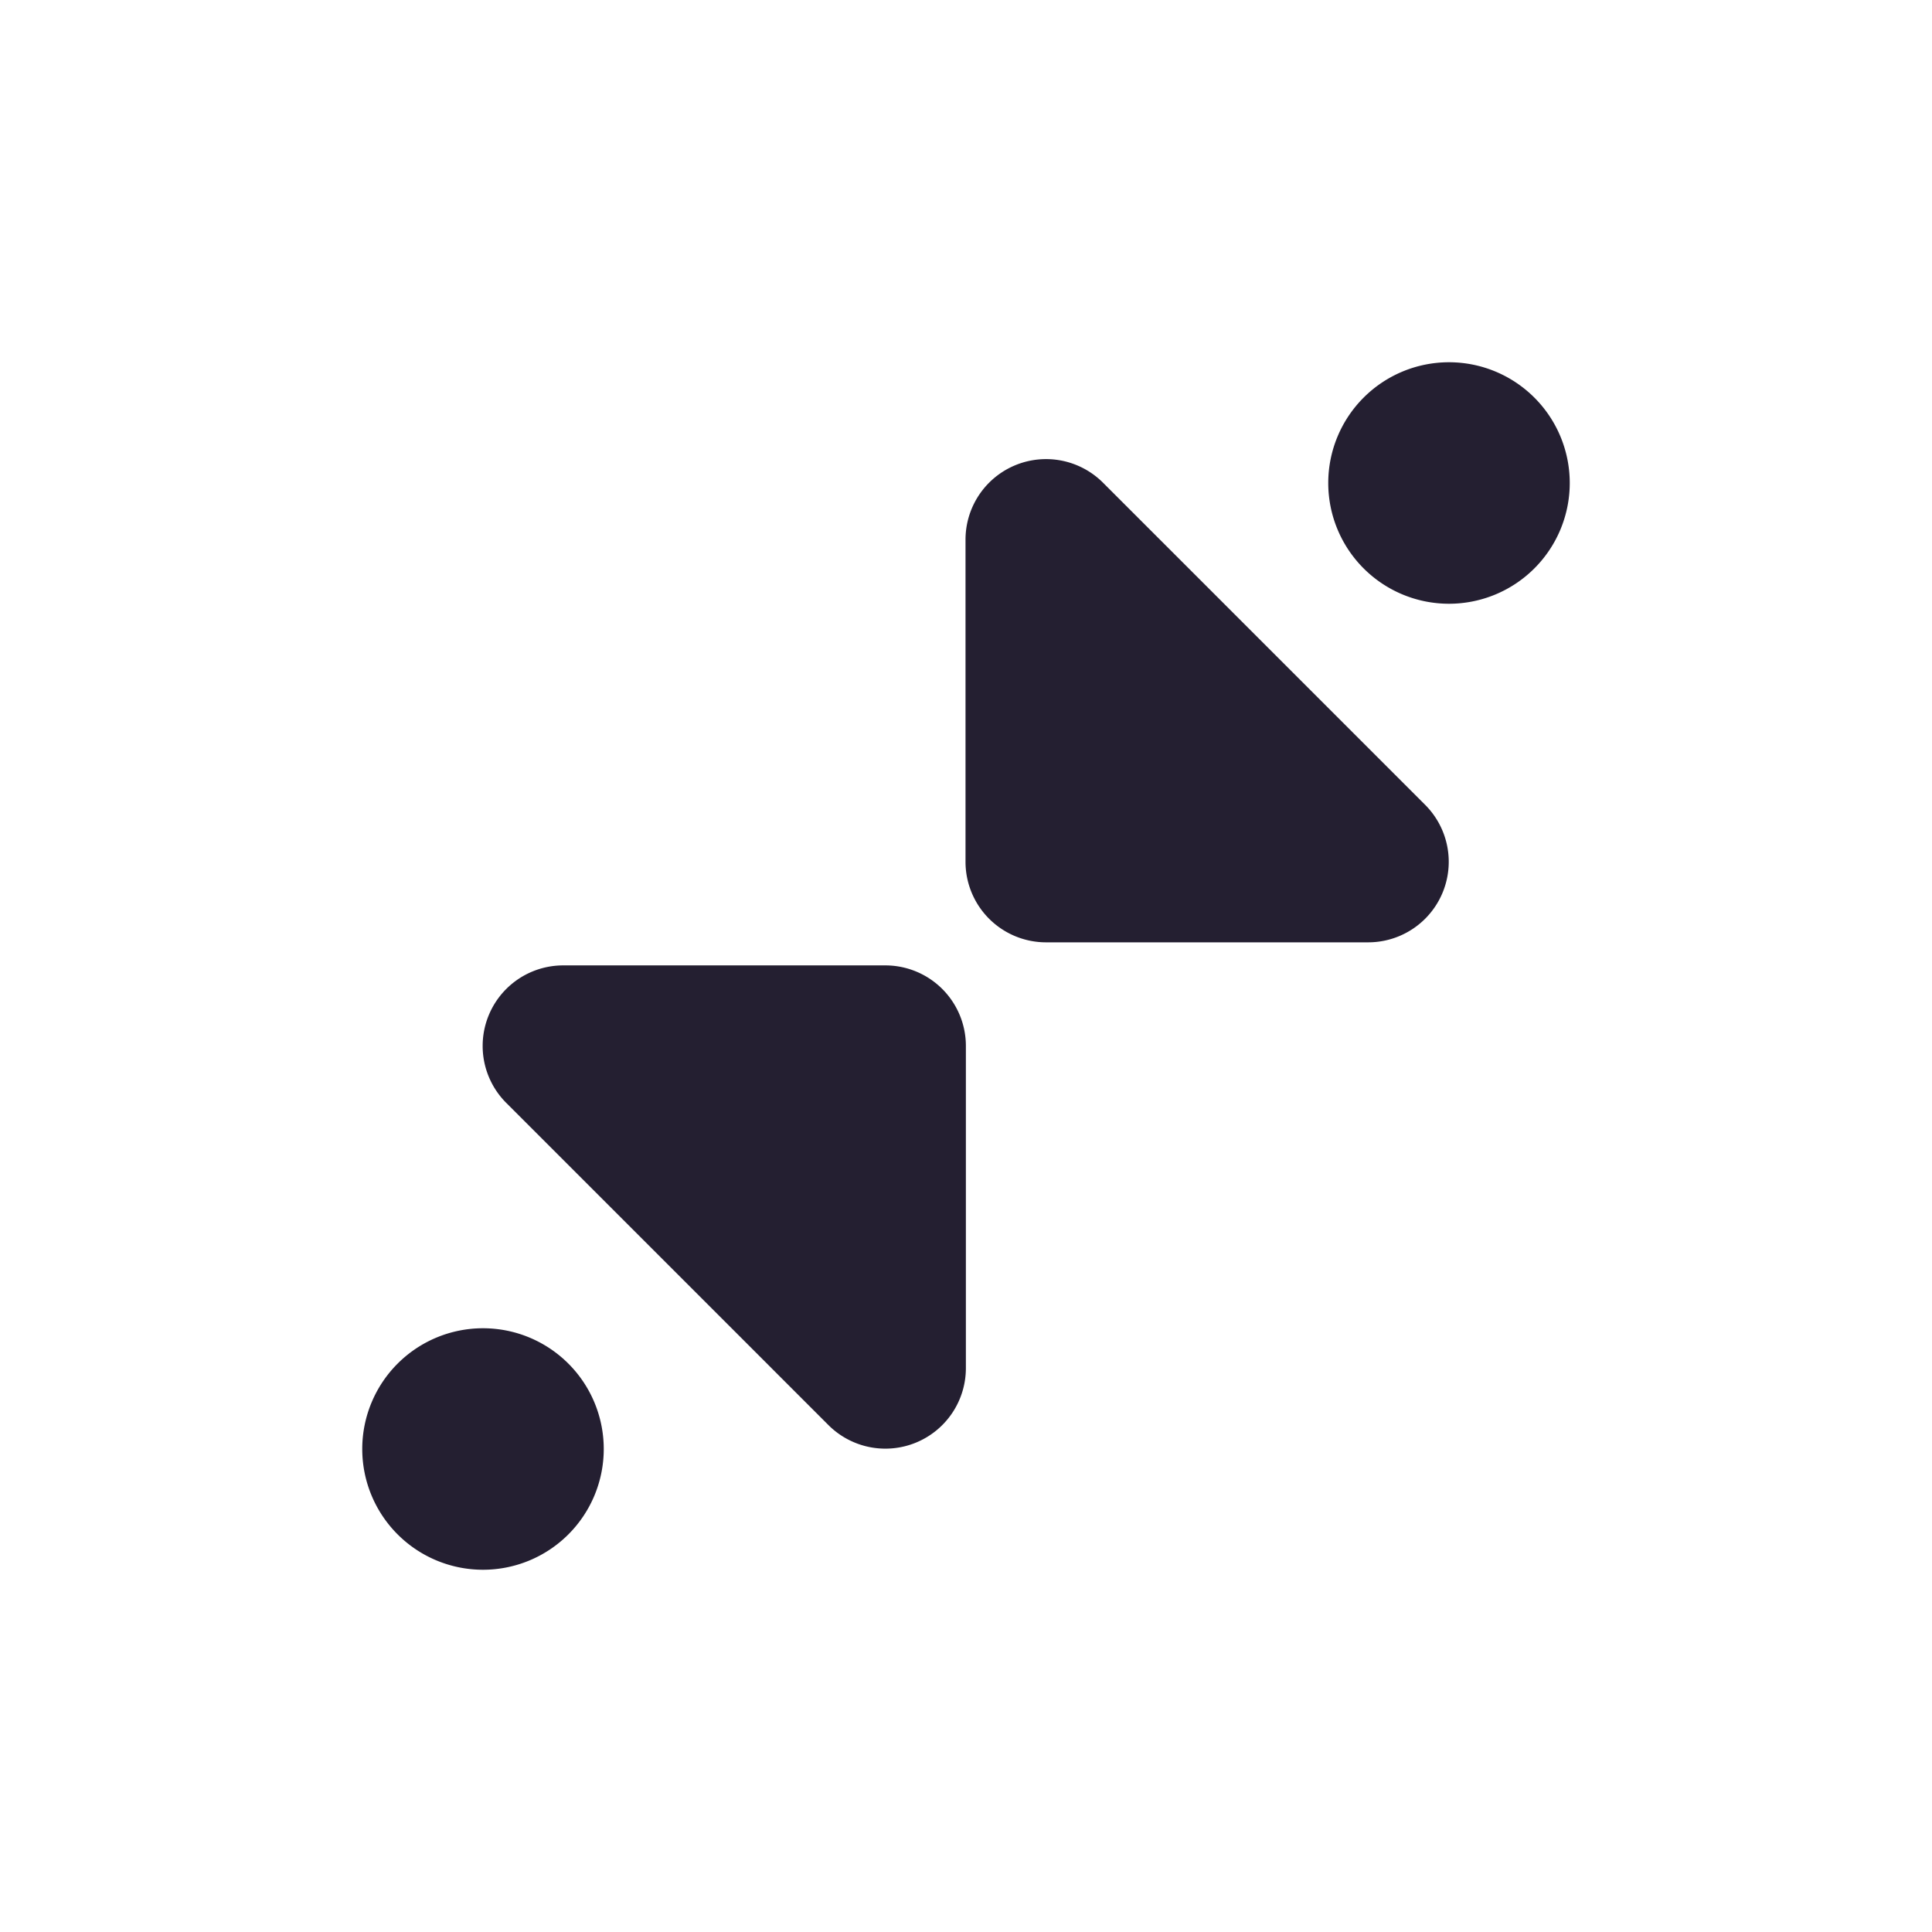 <?xml version="1.0" encoding="UTF-8" standalone="no"?>
<svg
   height="16px"
   viewBox="0 0 16 16"
   width="16px"
   version="1.1"
   id="svg4"
   xmlns="http://www.w3.org/2000/svg"
   xmlns:svg="http://www.w3.org/2000/svg">
  <defs
     id="defs8" />
  <g
     id="path940"
     transform="matrix(-0.667,0,0,-0.667,17.334,9.138)"
     style="stroke-width:1.5">
    <path
       style="color:#000000;fill:#241f31;stroke-width:3;stroke-linecap:round;stroke-linejoin:round;-inkscape-stroke:none"
       d="m 9,3 h 4 v 4 z"
       id="path1158" />
    <path
       style="color:#000000;fill:#241f31;stroke-width:1.5;stroke-linecap:round;stroke-linejoin:round;-inkscape-stroke:none"
       d="M 9,2 A 1,1 0 0 0 8.293,3.707 L 12.293,7.707 A 1,1 0 0 0 14,7 V 3 A 1,1 0 0 0 13,2 Z m 2.414,2 H 12 v 0.586 z"
       id="path1160" />
  </g>
  <g
     id="path942"
     transform="matrix(-0.667,0,0,-0.667,9.333,17.333)"
     style="stroke-width:1.5">
    <path
       style="color:#000000;fill:#241f31;stroke-width:3;stroke-linecap:round;stroke-linejoin:round;-inkscape-stroke:none"
       d="m 3,9 4,4 H 3 Z"
       id="path1152" />
    <path
       style="color:#000000;fill:#241f31;stroke-width:1.5;stroke-linecap:round;stroke-linejoin:round;-inkscape-stroke:none"
       d="M 2.617,8.076 A 1,1 0 0 0 2,9 v 4 a 1,1 0 0 0 1,1 H 7 A 1,1 0 0 0 7.707,12.293 L 3.707,8.293 A 1,1 0 0 0 2.617,8.076 Z M 4,11.414 4.586,12 H 4 Z"
       id="path1154" />
  </g>
  <path
     id="path852"
     style="fill:#241f31;stroke-width:4;stroke-linecap:round;stroke-linejoin:round;stop-color:#000000"
     d="M 5,12 A 1,1 0 0 1 4,13 1,1 0 0 1 3,12 1,1 0 0 1 4,11 1,1 0 0 1 5,12 Z" />
  <path
     id="path852-3"
     style="fill:#241f31;stroke-width:4;stroke-linecap:round;stroke-linejoin:round;stop-color:#000000"
     d="M 13,4 A 1,1 0 0 1 12,5 1,1 0 0 1 11,4 1,1 0 0 1 12,3 1,1 0 0 1 13,4 Z" />
</svg>
